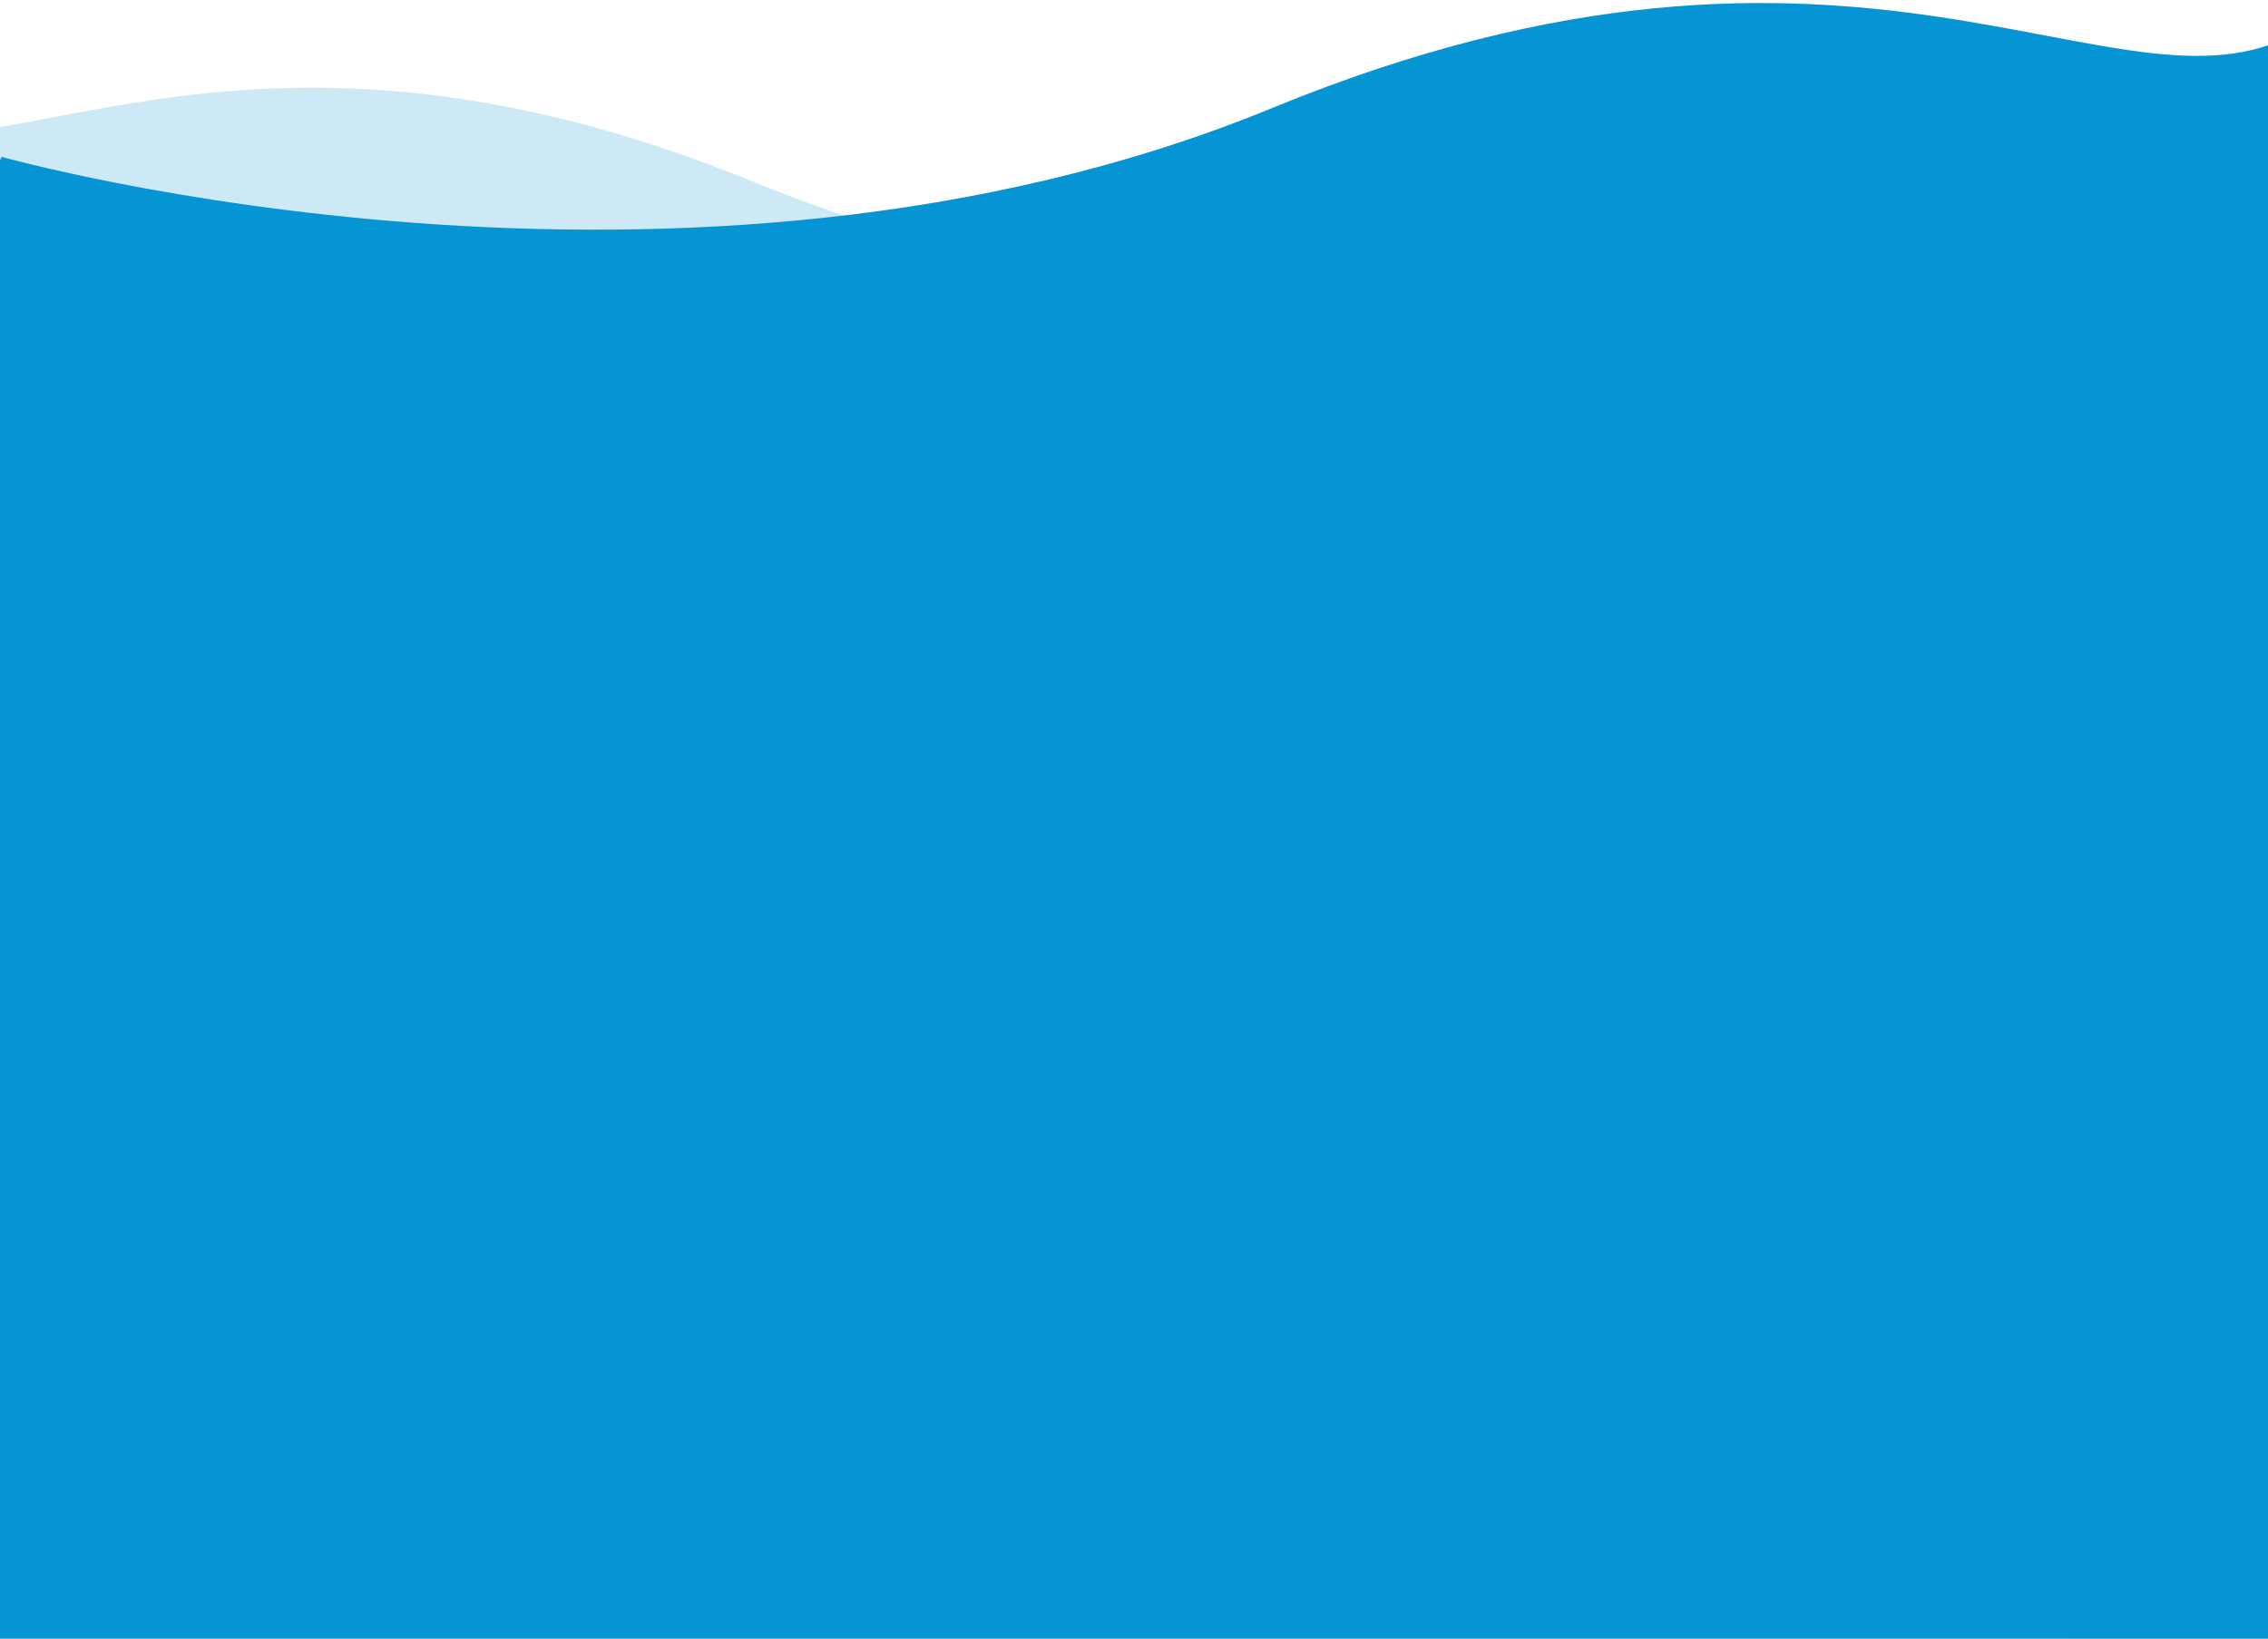 <?xml version="1.0" encoding="utf-8"?>
<svg width="375px" height="271px" viewBox="0 0 375 271" version="1.1" xmlns:xlink="http://www.w3.org/1999/xlink" xmlns="http://www.w3.org/2000/svg">
  <desc>Created with Lunacy</desc>
  <g id="Group" transform="translate(-43 0.5)">
    <path d="M39.408 23.185C39.408 23.185 142.285 52.237 230.733 15.848C319.181 -20.542 358.036 19.189 384.838 4.596C411.639 -9.997 387.72 287.696 387.72 287.696L102.348 330L17.12 287.696L0 117.232L39.408 23.185Z" transform="matrix(-1 0 0 1 399 14)" id="Path-2" fill="#0595D4" fill-opacity="0.2" fill-rule="evenodd" stroke="none" />
    <path d="M43.26 25.433C43.26 25.433 156.192 57.303 253.286 17.385C350.379 -22.534 393.032 21.05 422.454 5.041C451.875 -10.967 425.617 315.594 425.617 315.594L112.352 362L18.794 315.594L0 128.6L43.26 25.433Z" id="Path-2" fill="#0595D4" fill-rule="evenodd" stroke="none" />
  </g>
</svg>